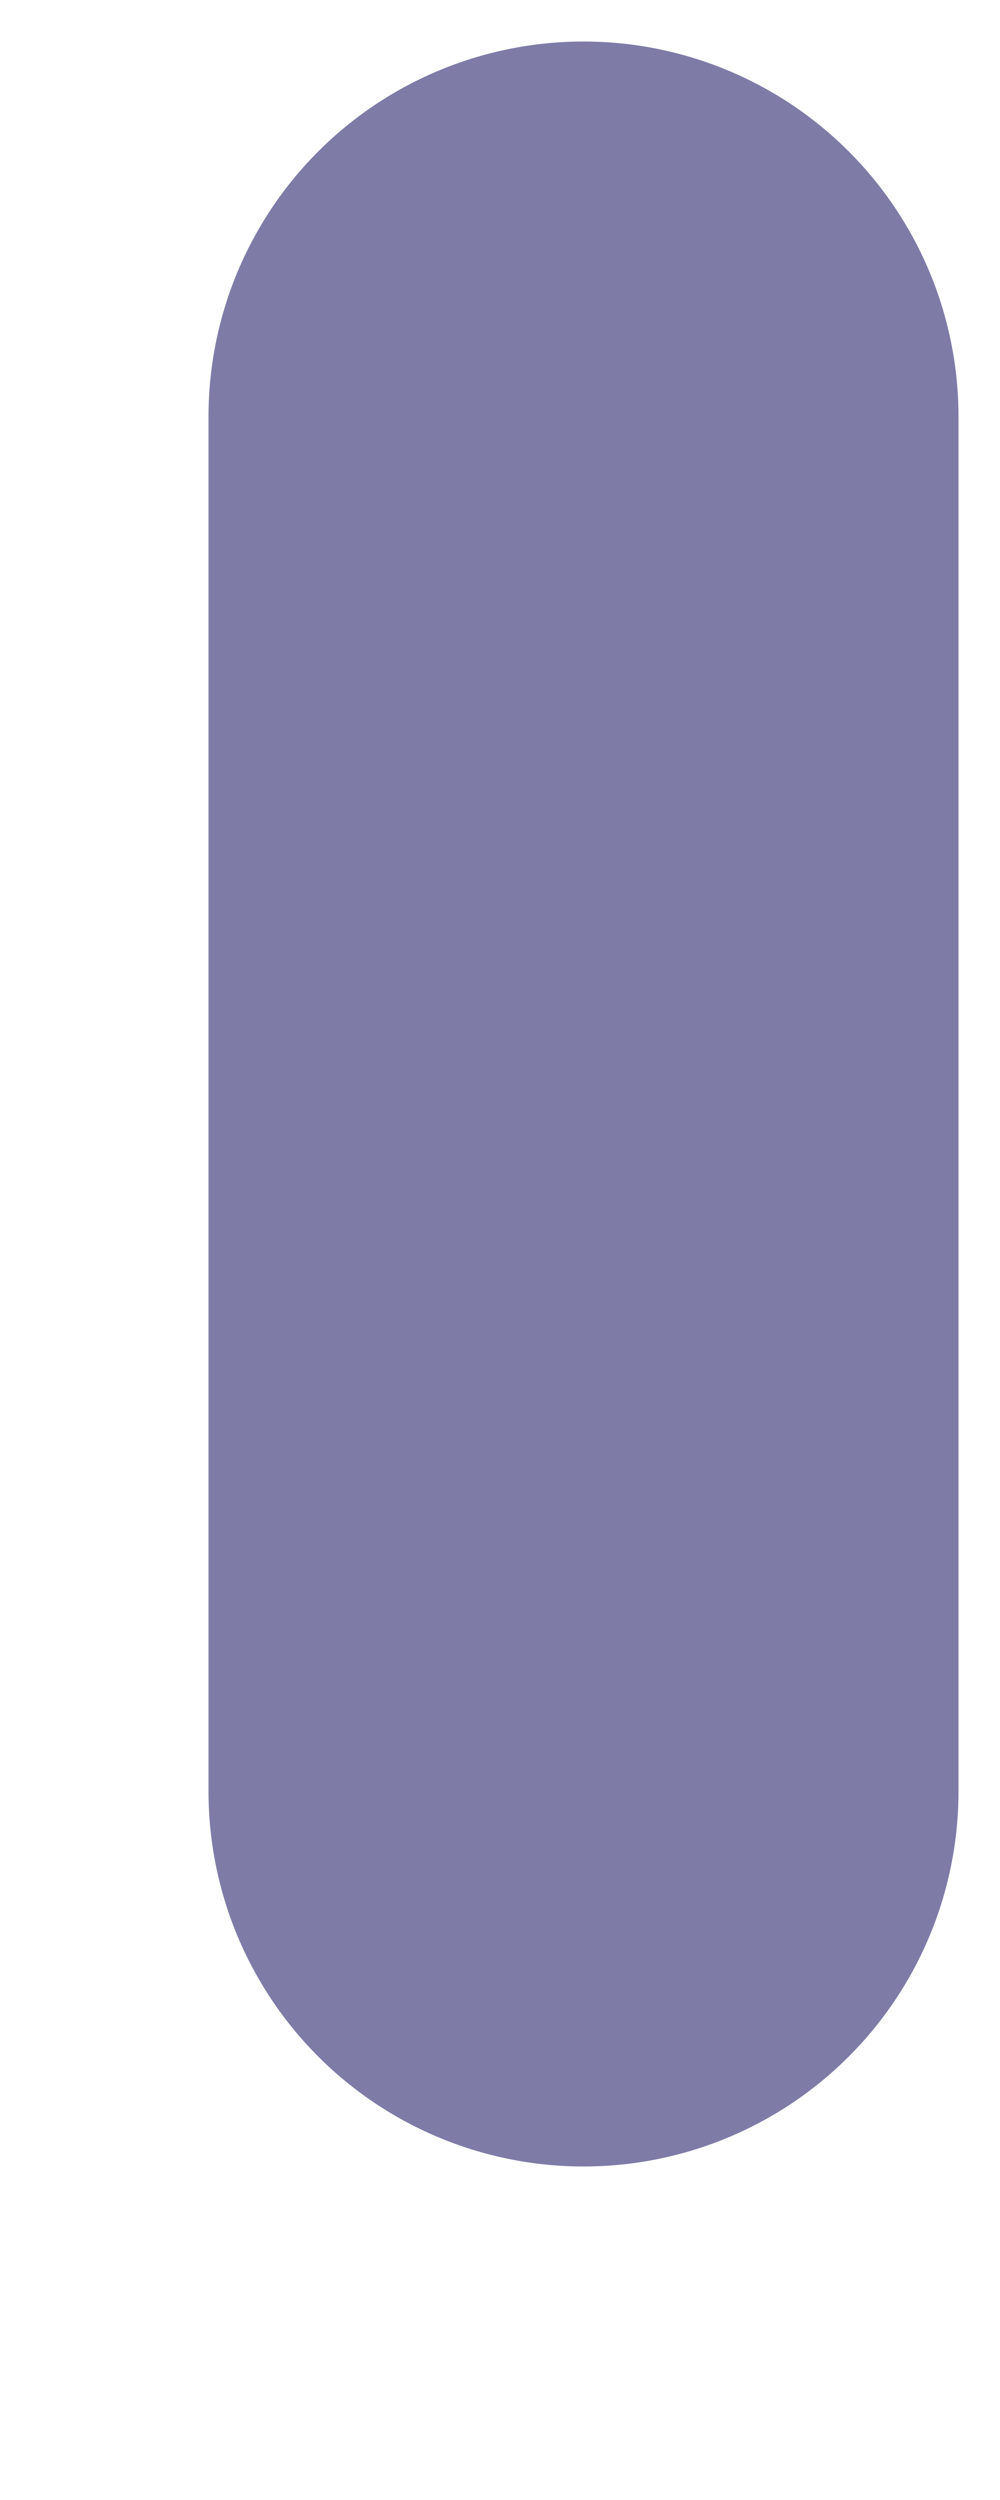 <?xml version="1.0" encoding="UTF-8" standalone="no"?><svg width='2' height='5' viewBox='0 0 2 5' fill='none' xmlns='http://www.w3.org/2000/svg'>
<path d='M1.167 0.833V3.583' stroke='#7E7CA7' stroke-width='1.5' stroke-miterlimit='10' stroke-linecap='round' stroke-linejoin='round'/>
</svg>
